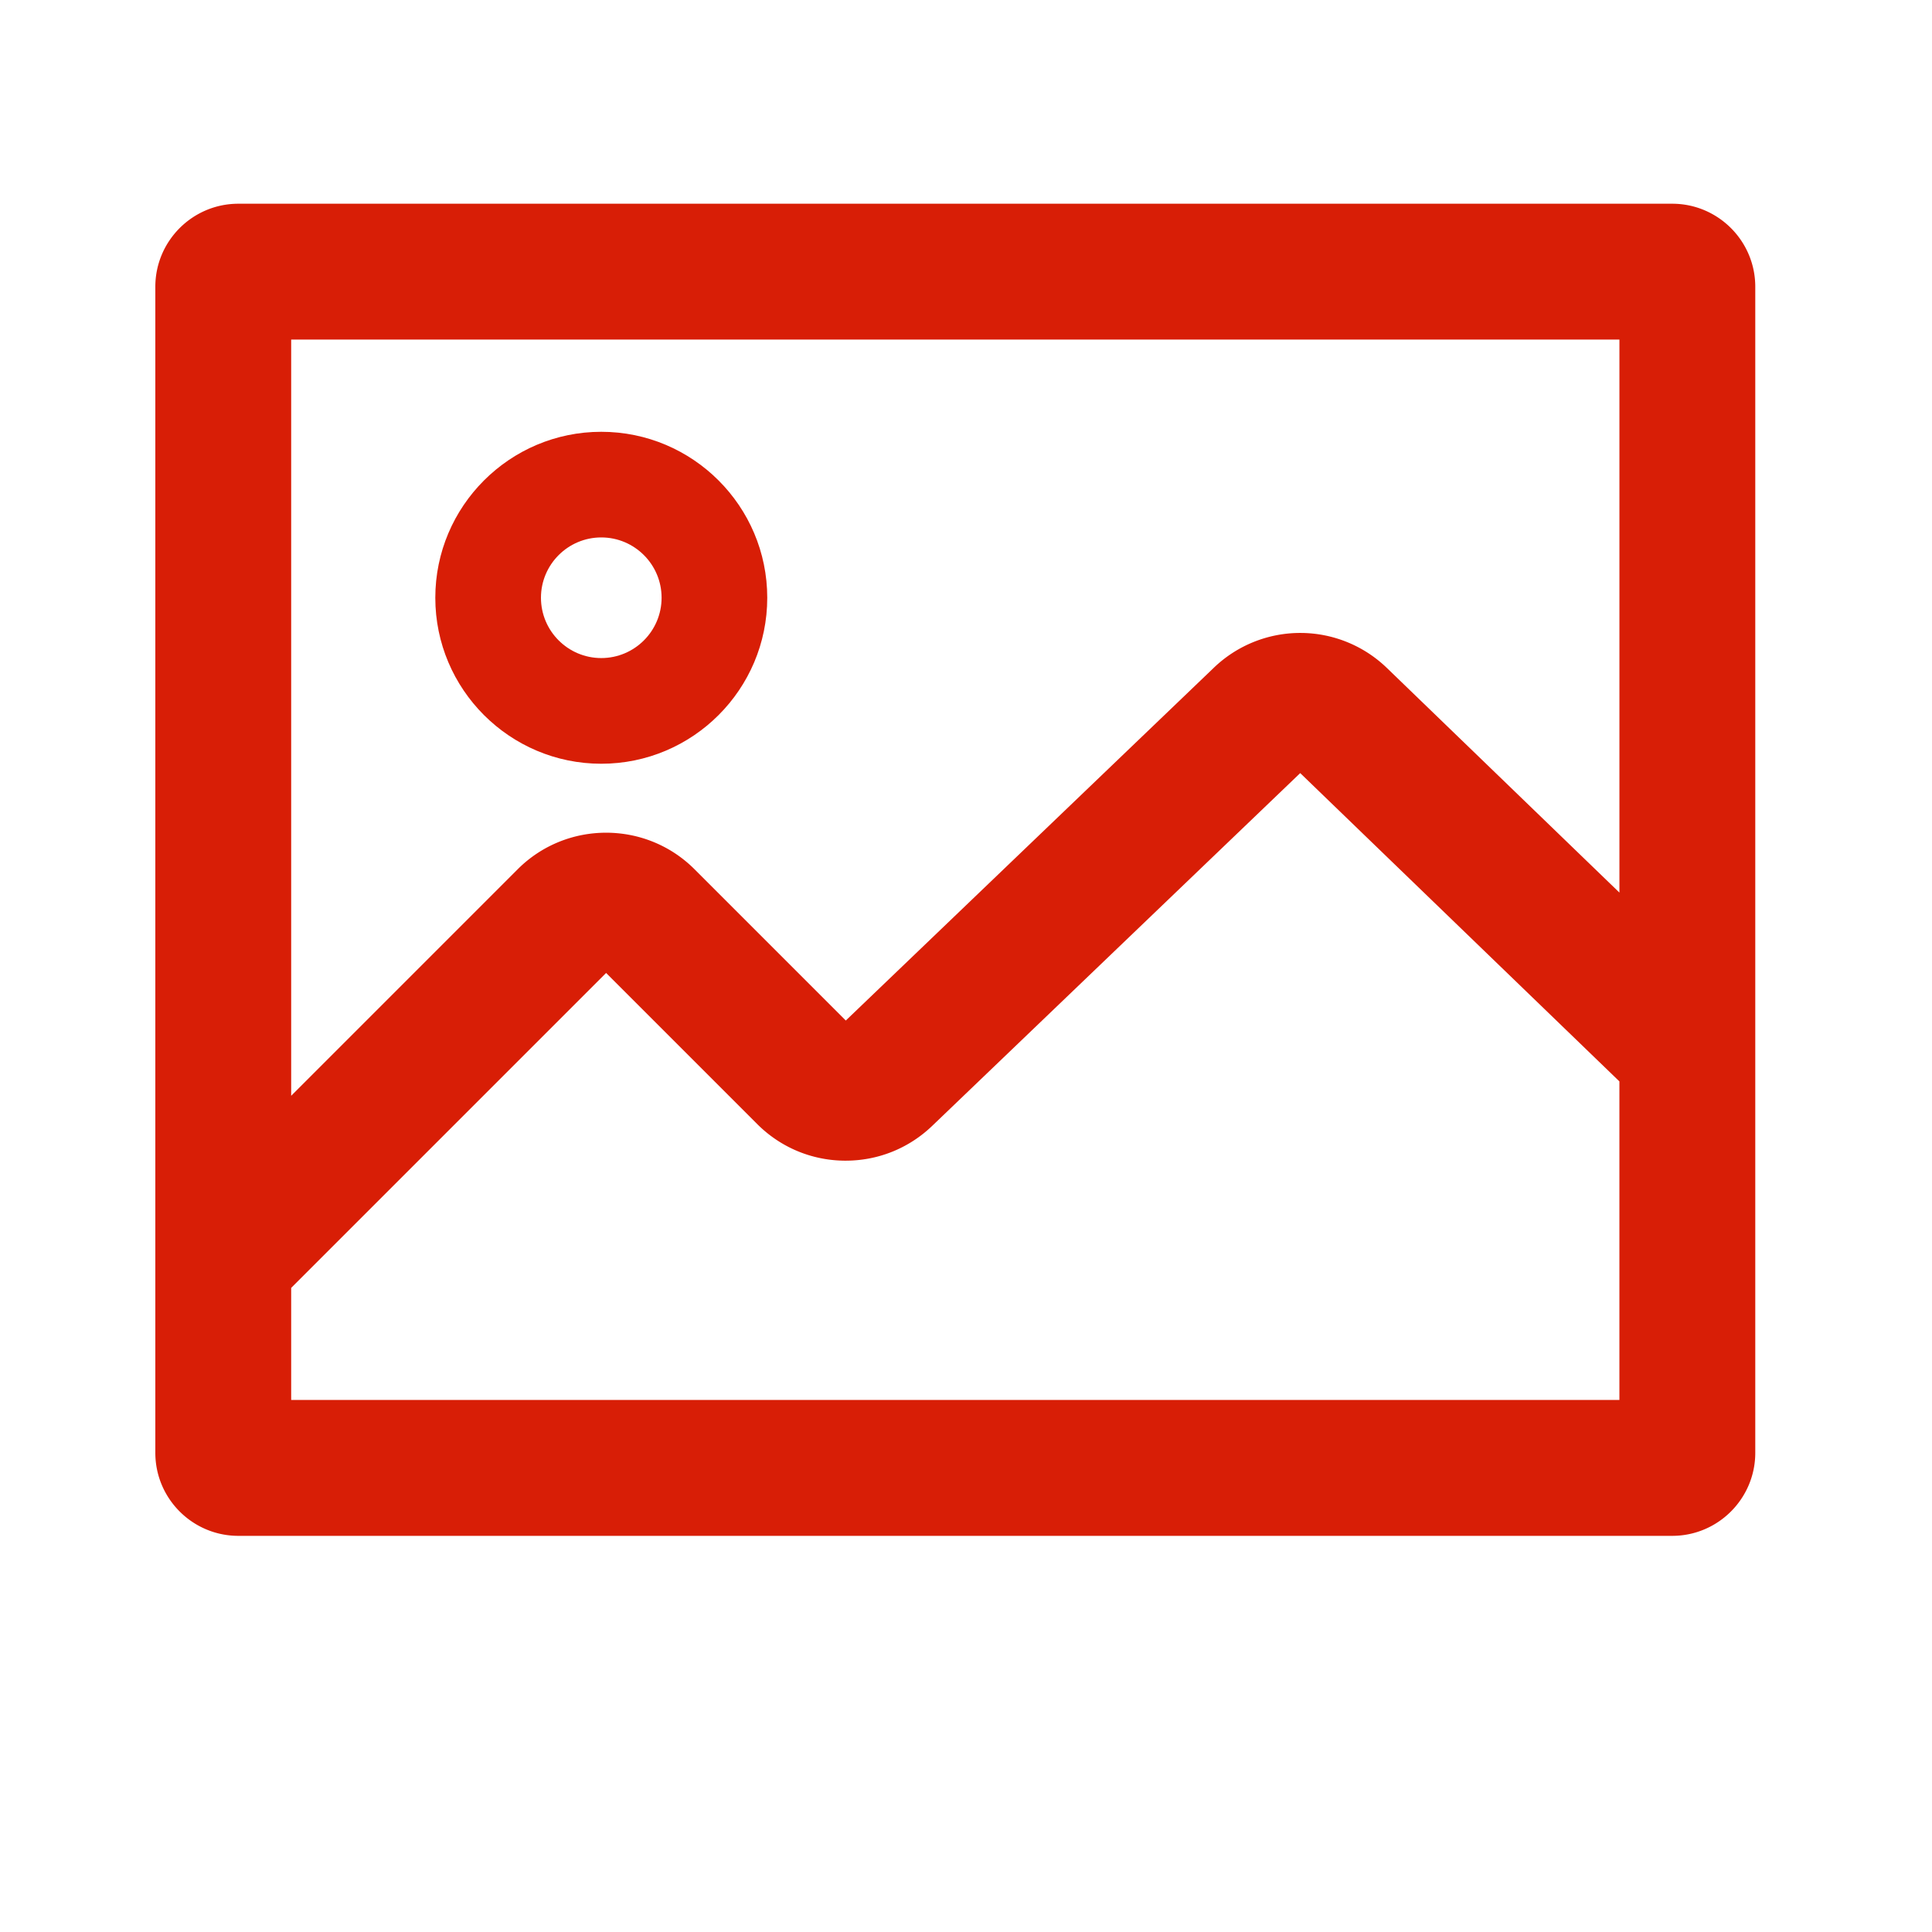 <?xml version="1.0" standalone="no"?><!DOCTYPE svg PUBLIC "-//W3C//DTD SVG 1.1//EN" "http://www.w3.org/Graphics/SVG/1.1/DTD/svg11.dtd"><svg t="1688809430817" class="icon" viewBox="0 0 1024 1024" version="1.1" xmlns="http://www.w3.org/2000/svg" p-id="22500" xmlns:xlink="http://www.w3.org/1999/xlink" width="200" height="200"><path d="M886.33 107.98h-760c-24.26 0-44 19.74-44 44v618.05c0 24.26 19.74 44 44 44h760c24.26 0 44-19.74 44-44V151.98c0-24.27-19.74-44-44-44z m-28 72v293.11L735.21 354.16a66.093 66.093 0 0 0-91.92-0.18l-195 186.92-80.17-80.17c-25.84-25.84-67.9-25.84-93.74 0L154.33 580.79V179.98h704z m-704 562.04v-59.41l166.92-166.92 80.08 80.08c12.33 12.33 28.73 19.23 46.17 19.41h0.72c17.17 0 33.43-6.53 45.85-18.43l195.07-186.99 169.18 163.41v168.84H154.33z" fill="#d81e06" p-id="22501"></path><path d="M318.69 404.8c48.51 0 87.97-39.46 87.97-87.97s-39.46-87.97-87.97-87.97-87.97 39.46-87.97 87.97c0 48.5 39.46 87.97 87.97 87.97z m0-119.95c17.63 0 31.97 14.34 31.97 31.97s-14.34 31.97-31.97 31.97-31.97-14.34-31.97-31.97 14.34-31.97 31.97-31.97z" fill="#d81e06" p-id="22502"></path></svg>